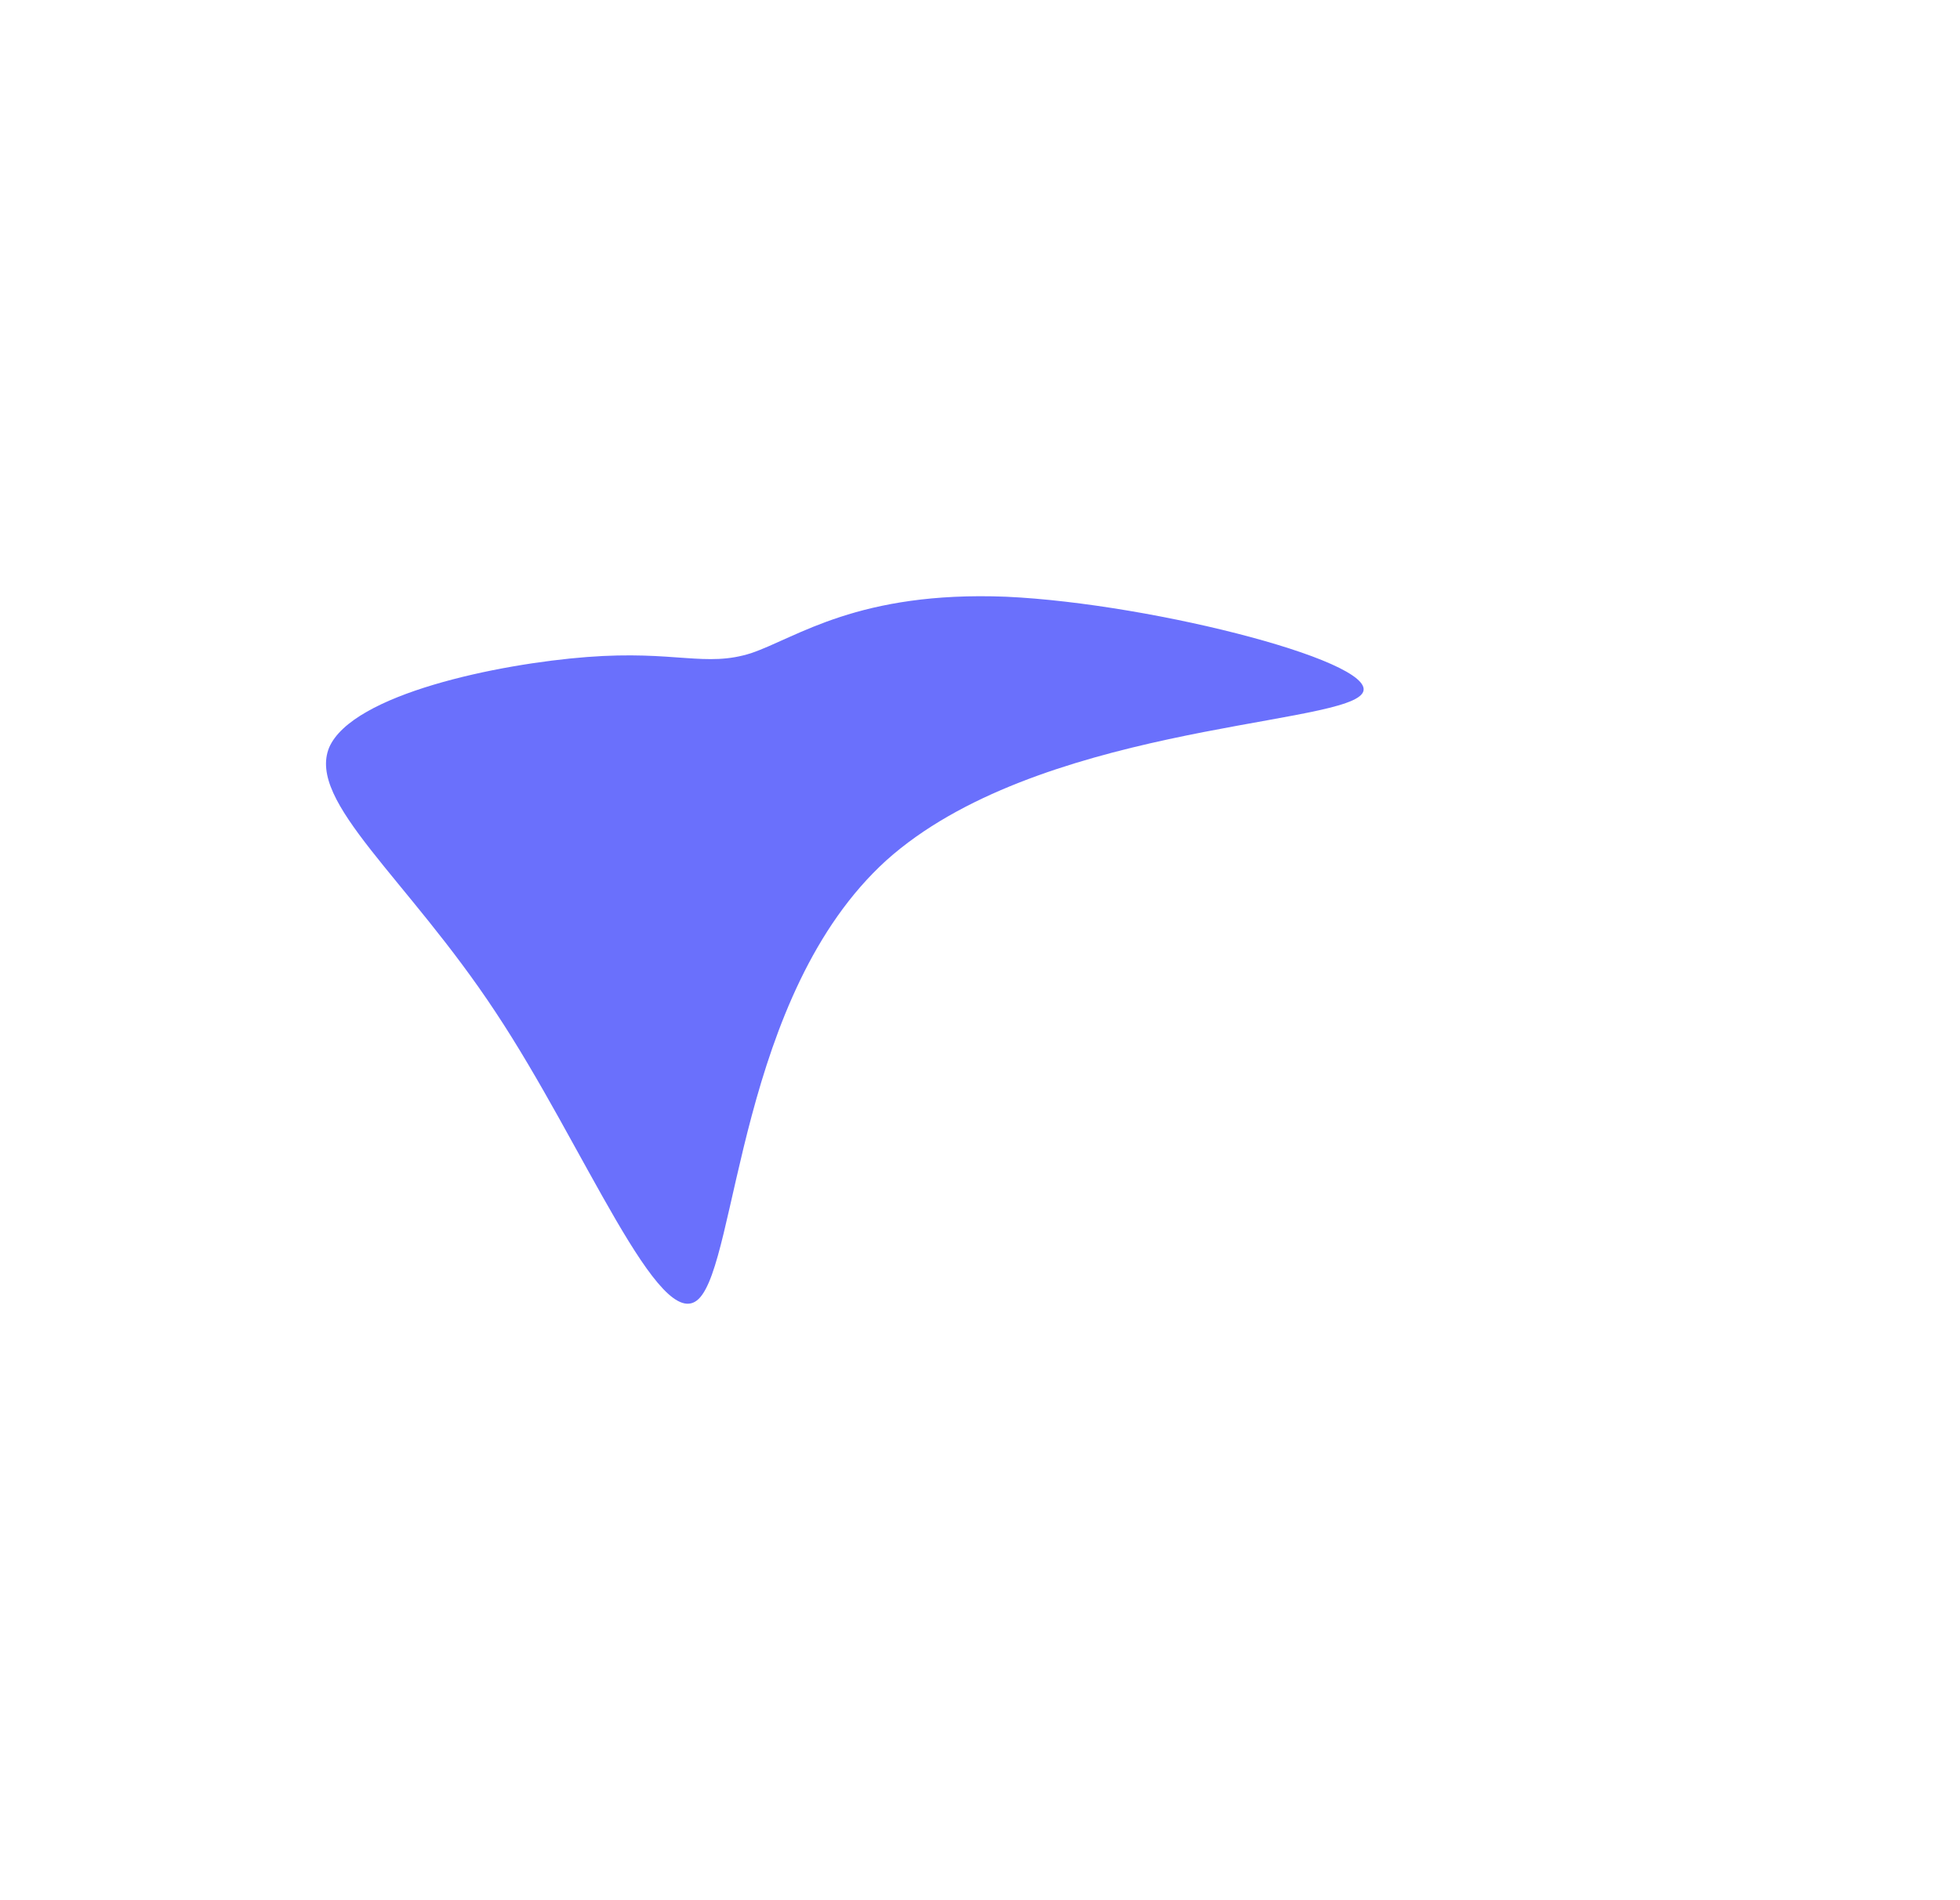 <svg width="493" height="478" viewBox="0 0 493 478" fill="none" xmlns="http://www.w3.org/2000/svg">
<g filter="url(#filter0_f_2_241)">
<path d="M147.622 165.295C125.362 167.008 88.669 174.593 82.798 188.049C77.172 201.75 102.368 220.834 124.628 254.597C146.888 288.116 165.969 336.315 175.754 326.773C185.538 317.231 185.783 250.193 222.965 216.43C260.392 182.911 334.756 182.666 342.339 174.837C349.923 167.253 290.48 151.839 253.053 150.126C215.871 148.658 200.46 160.402 188.963 164.317C177.466 167.987 169.883 163.583 147.622 165.295Z" fill="#6A70FC"/>
</g>
<defs>
<filter id="filter0_f_2_241" x="-68" y="0" width="561" height="478" filterUnits="userSpaceOnUse" color-interpolation-filters="sRGB">
<feFlood flood-opacity="0" result="BackgroundImageFix"/>
<feBlend mode="normal" in="SourceGraphic" in2="BackgroundImageFix" result="shape"/>
<feGaussianBlur stdDeviation="75" result="effect1_foregroundBlur_2_241"/>
</filter>
</defs>
</svg>
